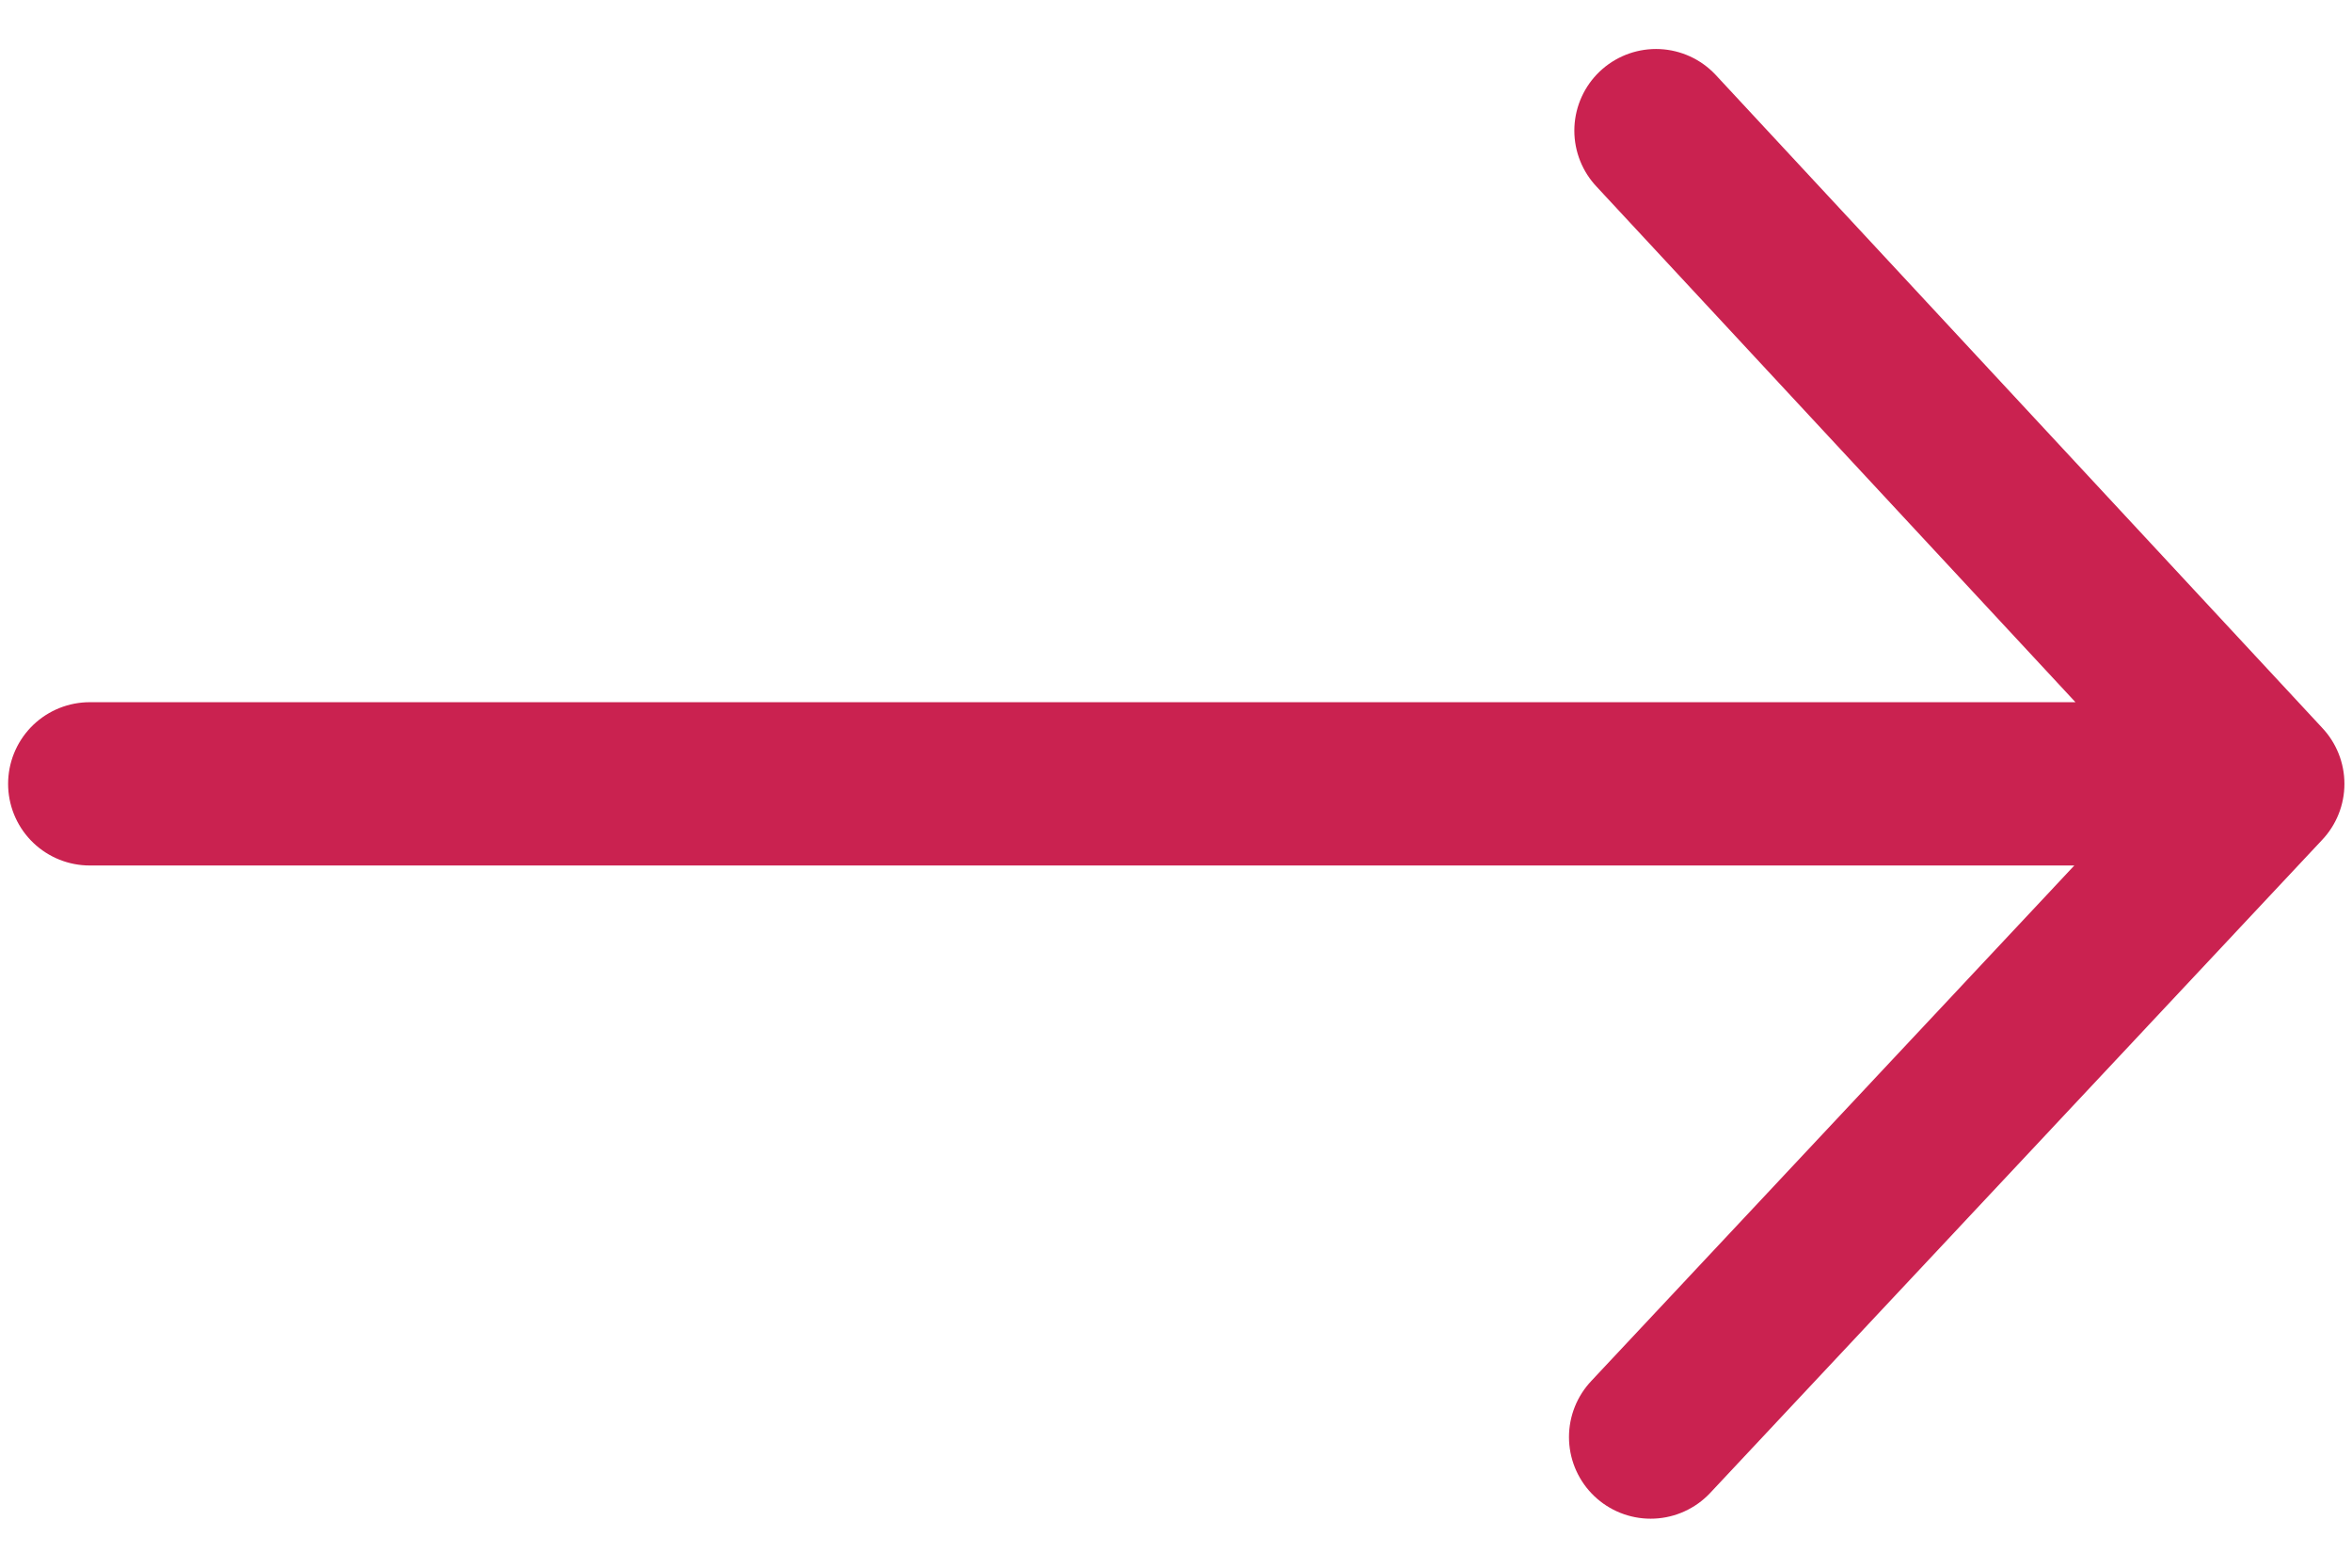 <svg width="36" height="24" viewBox="0 0 36 24" fill="none" xmlns="http://www.w3.org/2000/svg">
<path d="M1.374 12L34.634 12M34.634 12L25.265 22M34.634 12L25.347 2" stroke="#CA2250" stroke-width="2.5" stroke-linecap="round" stroke-linejoin="round"/>
</svg>
